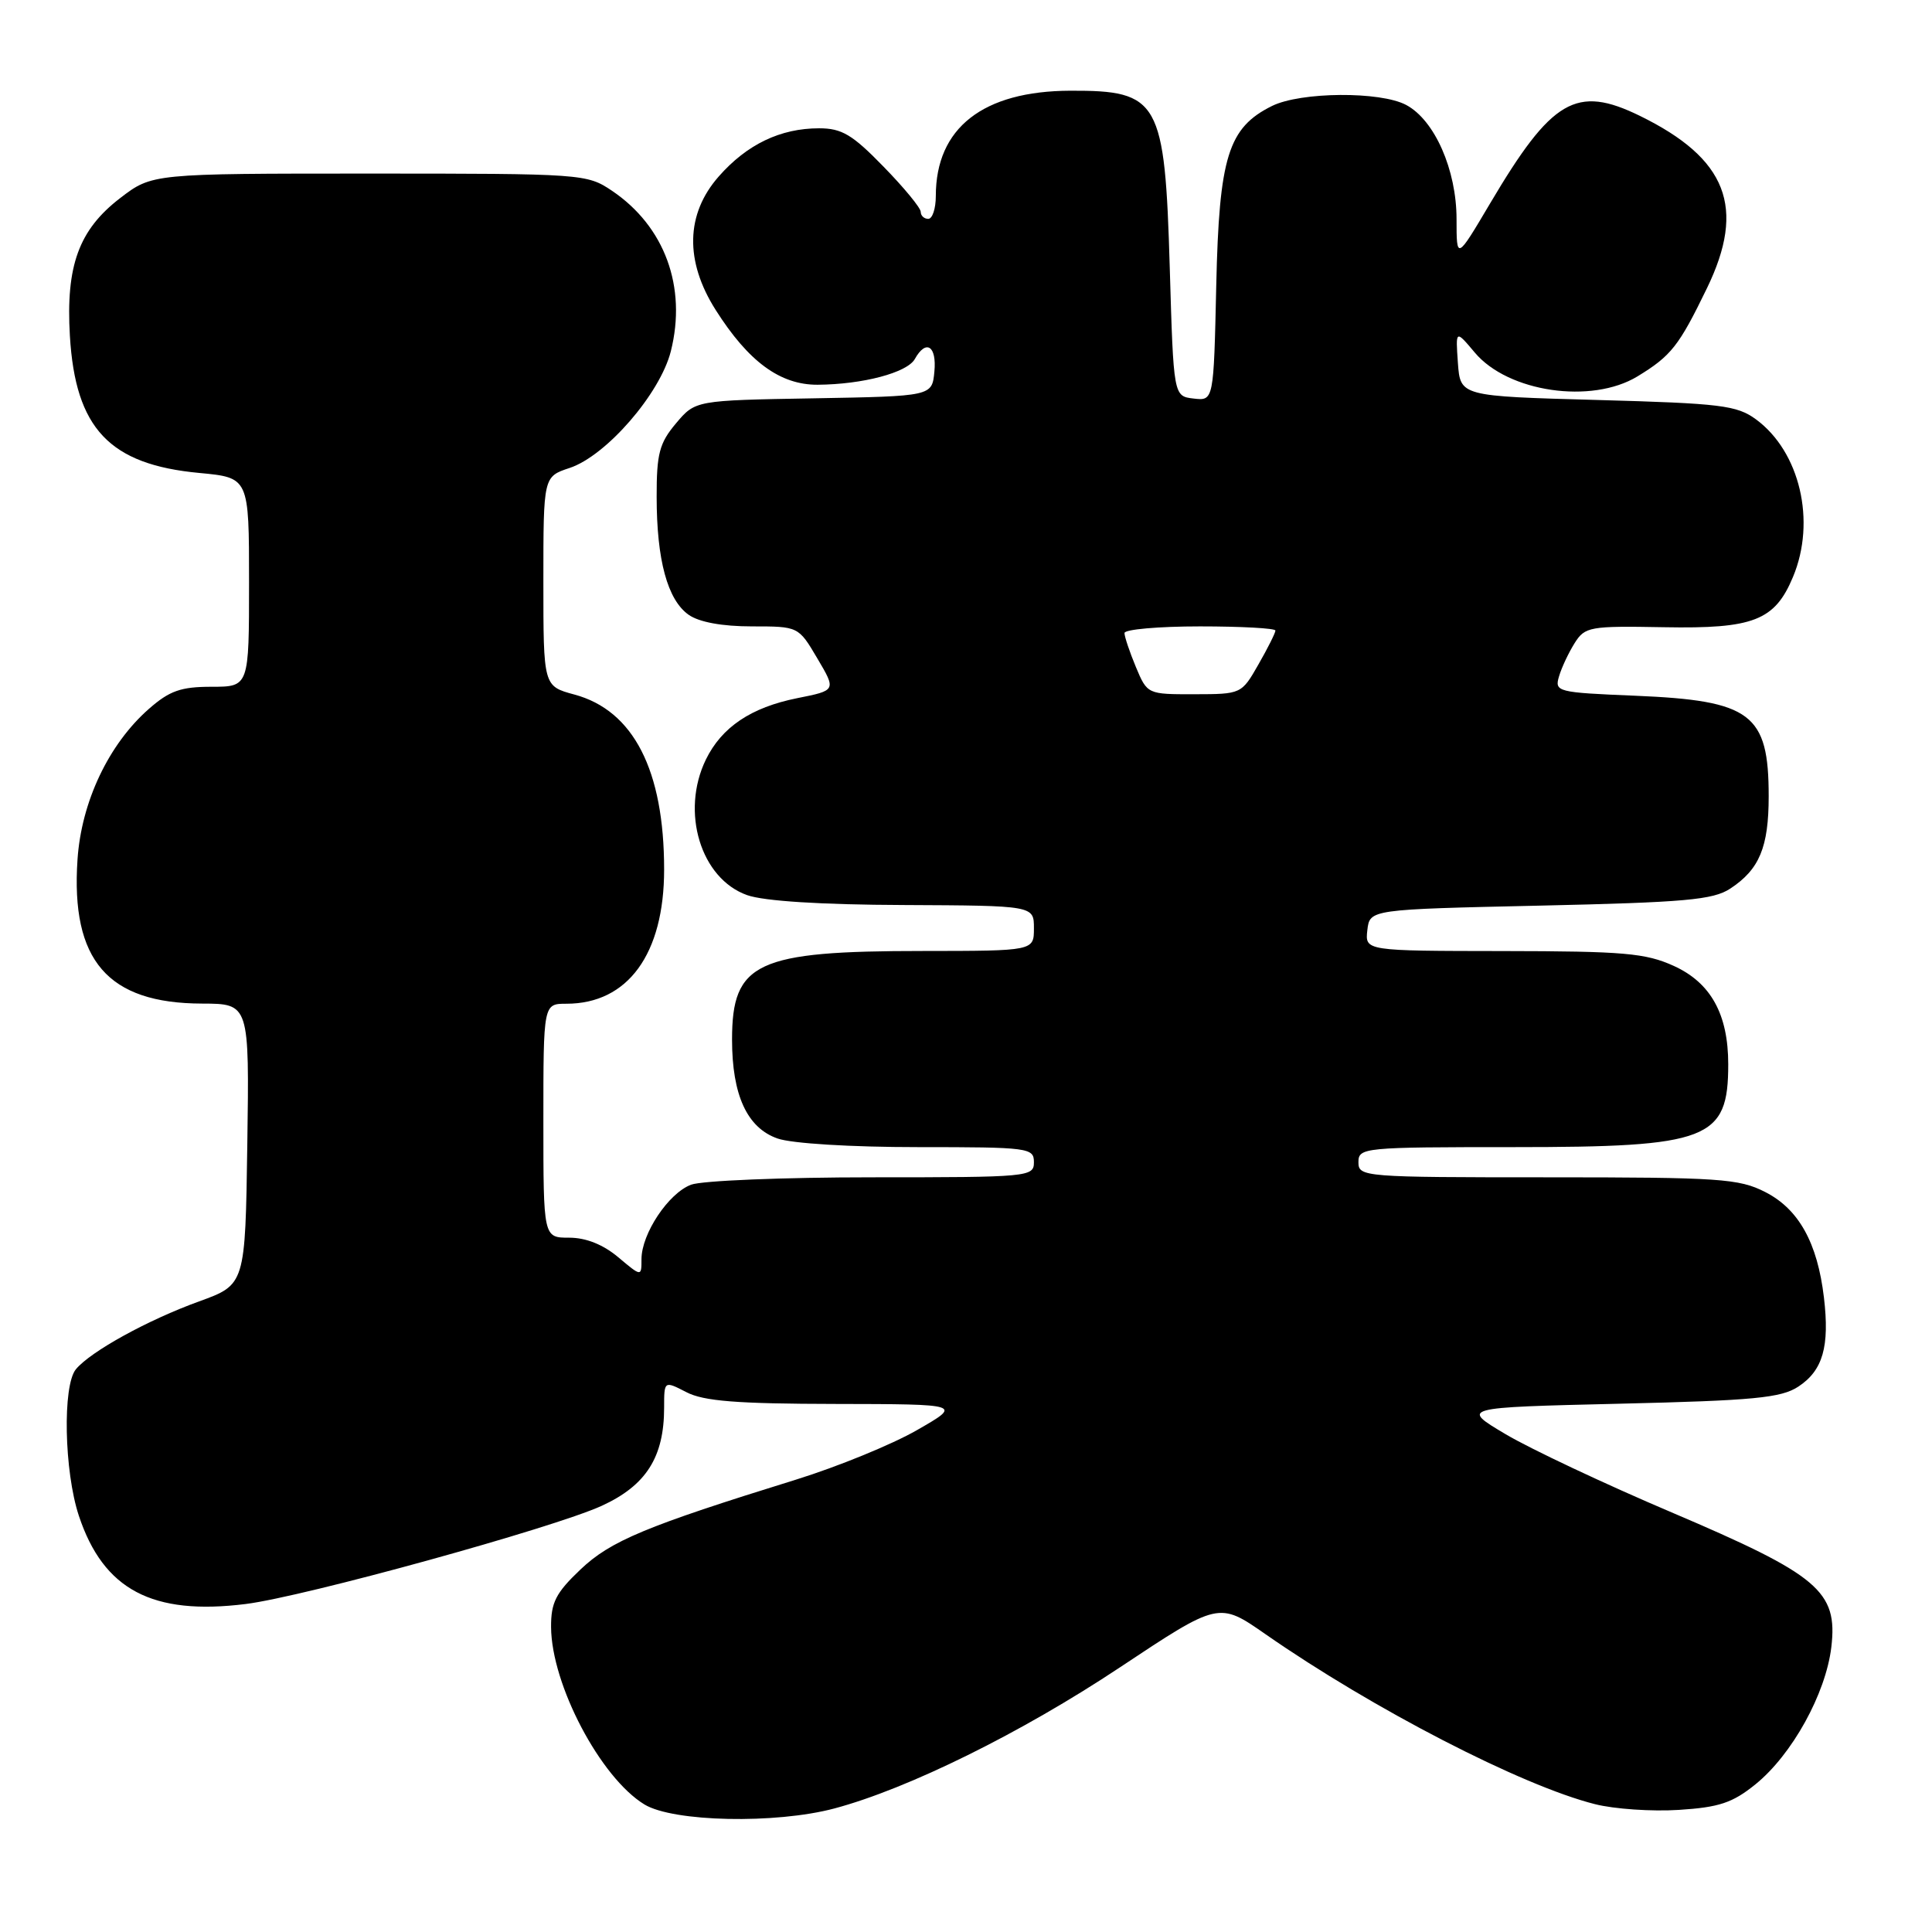 <?xml version="1.0" encoding="UTF-8" standalone="no"?>
<!DOCTYPE svg PUBLIC "-//W3C//DTD SVG 1.1//EN" "http://www.w3.org/Graphics/SVG/1.1/DTD/svg11.dtd" >
<svg xmlns="http://www.w3.org/2000/svg" xmlns:xlink="http://www.w3.org/1999/xlink" version="1.1" viewBox="0 0 256 256">
 <g >
 <path fill="currentColor"
d=" M 110.56 239.63 C 120.31 237.03 135.36 229.60 148.37 220.95 C 161.50 212.23 161.50 212.23 167.70 216.55 C 181.93 226.45 201.64 236.62 211.34 239.06 C 213.89 239.71 218.90 240.05 222.46 239.82 C 227.79 239.48 229.57 238.89 232.61 236.43 C 237.46 232.50 241.92 224.43 242.66 218.26 C 243.53 210.84 241.01 208.71 221.50 200.40 C 212.70 196.66 202.81 192.00 199.52 190.05 C 193.54 186.50 193.54 186.50 214.57 186.00 C 232.41 185.58 236.00 185.23 238.28 183.74 C 241.54 181.60 242.45 178.43 241.68 171.92 C 240.82 164.67 238.34 160.21 233.90 157.95 C 230.41 156.17 227.89 156.00 205.04 156.00 C 180.67 156.00 180.00 155.95 180.00 154.00 C 180.00 152.06 180.67 152.00 200.55 152.00 C 226.43 152.00 229.00 151.01 229.00 141.03 C 229.00 134.39 226.69 130.22 221.79 127.99 C 218.05 126.29 215.17 126.04 199.18 126.02 C 180.87 126.00 180.87 126.00 181.18 123.25 C 181.50 120.50 181.50 120.50 204.05 120.00 C 223.28 119.57 226.99 119.24 229.26 117.75 C 233.13 115.21 234.36 112.27 234.36 105.50 C 234.36 94.58 232.05 92.83 216.72 92.19 C 206.30 91.76 205.97 91.67 206.58 89.62 C 206.92 88.45 207.86 86.47 208.65 85.21 C 210.02 83.04 210.64 82.93 220.49 83.11 C 232.34 83.33 235.17 82.23 237.58 76.45 C 240.67 69.07 238.50 59.85 232.68 55.57 C 230.14 53.71 228.04 53.45 211.68 53.00 C 193.50 52.50 193.50 52.50 193.18 48.10 C 192.87 43.69 192.87 43.69 195.42 46.72 C 199.83 51.97 210.89 53.58 216.98 49.87 C 221.44 47.15 222.46 45.86 226.18 38.19 C 231.37 27.49 228.85 21.01 217.29 15.35 C 208.86 11.23 205.63 13.12 197.43 26.98 C 193.00 34.46 193.00 34.46 193.00 29.04 C 193.00 22.51 190.10 15.92 186.33 13.91 C 182.91 12.08 172.36 12.16 168.55 14.04 C 162.74 16.92 161.54 20.77 161.16 37.81 C 160.82 53.12 160.82 53.12 158.16 52.81 C 155.50 52.50 155.50 52.50 155.00 35.50 C 154.35 13.31 153.60 11.98 141.82 12.02 C 130.25 12.06 124.00 16.95 124.00 25.97 C 124.00 27.64 123.55 29.00 123.00 29.00 C 122.45 29.00 122.00 28.58 122.00 28.07 C 122.00 27.55 119.78 24.85 117.06 22.07 C 112.94 17.83 111.54 17.00 108.53 17.00 C 103.41 17.00 98.97 19.13 95.23 23.39 C 90.86 28.36 90.72 34.59 94.83 41.07 C 99.18 47.93 103.37 51.00 108.33 50.98 C 114.32 50.94 120.21 49.38 121.22 47.57 C 122.71 44.90 124.14 45.83 123.81 49.25 C 123.50 52.50 123.50 52.50 107.82 52.78 C 92.14 53.05 92.14 53.05 89.57 56.10 C 87.37 58.71 87.00 60.12 87.01 65.83 C 87.01 74.21 88.45 79.50 91.26 81.47 C 92.65 82.44 95.70 83.00 99.62 83.00 C 105.80 83.00 105.80 83.00 108.30 87.24 C 110.81 91.48 110.81 91.48 105.64 92.51 C 99.51 93.74 95.63 96.35 93.53 100.65 C 90.16 107.59 92.85 116.43 99.00 118.61 C 101.23 119.40 108.78 119.88 119.75 119.92 C 137.00 120.00 137.00 120.00 137.00 123.00 C 137.00 126.00 137.00 126.00 122.25 126.01 C 100.24 126.01 97.00 127.52 97.00 137.75 C 97.00 145.11 99.00 149.46 103.04 150.86 C 104.92 151.52 112.77 152.00 121.65 152.00 C 136.33 152.00 137.00 152.09 137.00 154.00 C 137.00 155.94 136.33 156.00 115.57 156.00 C 103.78 156.00 92.98 156.44 91.57 156.98 C 88.57 158.11 85.01 163.47 85.00 166.84 C 85.00 169.18 85.00 169.18 81.92 166.59 C 79.92 164.91 77.65 164.00 75.42 164.00 C 72.00 164.00 72.00 164.00 72.00 148.50 C 72.00 133.00 72.00 133.00 75.05 133.00 C 83.20 133.00 88.00 126.41 88.00 115.22 C 88.00 102.06 83.94 94.14 76.11 92.03 C 72.00 90.92 72.00 90.92 72.00 77.04 C 72.00 63.16 72.00 63.16 75.47 62.01 C 80.32 60.41 87.47 52.17 88.89 46.54 C 91.03 38.02 88.08 29.99 81.08 25.27 C 77.76 23.04 77.20 23.00 48.93 23.00 C 20.16 23.00 20.16 23.00 15.92 26.25 C 10.45 30.45 8.71 35.21 9.26 44.50 C 9.99 56.78 14.50 61.56 26.42 62.67 C 33.00 63.29 33.00 63.29 33.00 77.14 C 33.00 91.00 33.00 91.00 28.03 91.00 C 23.97 91.00 22.46 91.53 19.73 93.93 C 14.40 98.61 10.78 106.24 10.27 113.90 C 9.37 127.27 14.28 132.95 26.77 132.98 C 33.04 133.00 33.04 133.00 32.77 151.61 C 32.50 170.22 32.50 170.22 26.39 172.44 C 19.59 174.90 12.02 179.07 10.06 181.43 C 8.27 183.59 8.50 194.97 10.45 200.85 C 13.71 210.66 20.19 214.08 32.55 212.54 C 40.32 211.57 73.29 202.47 79.73 199.53 C 85.62 196.83 88.00 193.08 88.00 186.51 C 88.00 182.95 88.00 182.95 90.95 184.47 C 93.24 185.66 97.64 186.01 110.70 186.03 C 127.50 186.06 127.50 186.06 121.50 189.50 C 118.20 191.40 111.00 194.34 105.50 196.05 C 85.57 202.23 80.90 204.17 76.90 207.98 C 73.65 211.07 73.00 212.34 73.02 215.60 C 73.07 223.22 79.55 235.54 85.39 239.10 C 89.20 241.42 102.75 241.71 110.56 239.63 Z  M 150.51 88.38 C 149.68 86.39 149.00 84.36 149.00 83.88 C 149.00 83.40 153.50 83.00 159.00 83.00 C 164.50 83.00 169.00 83.25 169.00 83.55 C 169.00 83.86 167.99 85.88 166.75 88.04 C 164.51 91.97 164.47 91.98 158.26 91.99 C 152.04 92.00 152.02 91.99 150.51 88.38 Z "/>
</g>
</svg>